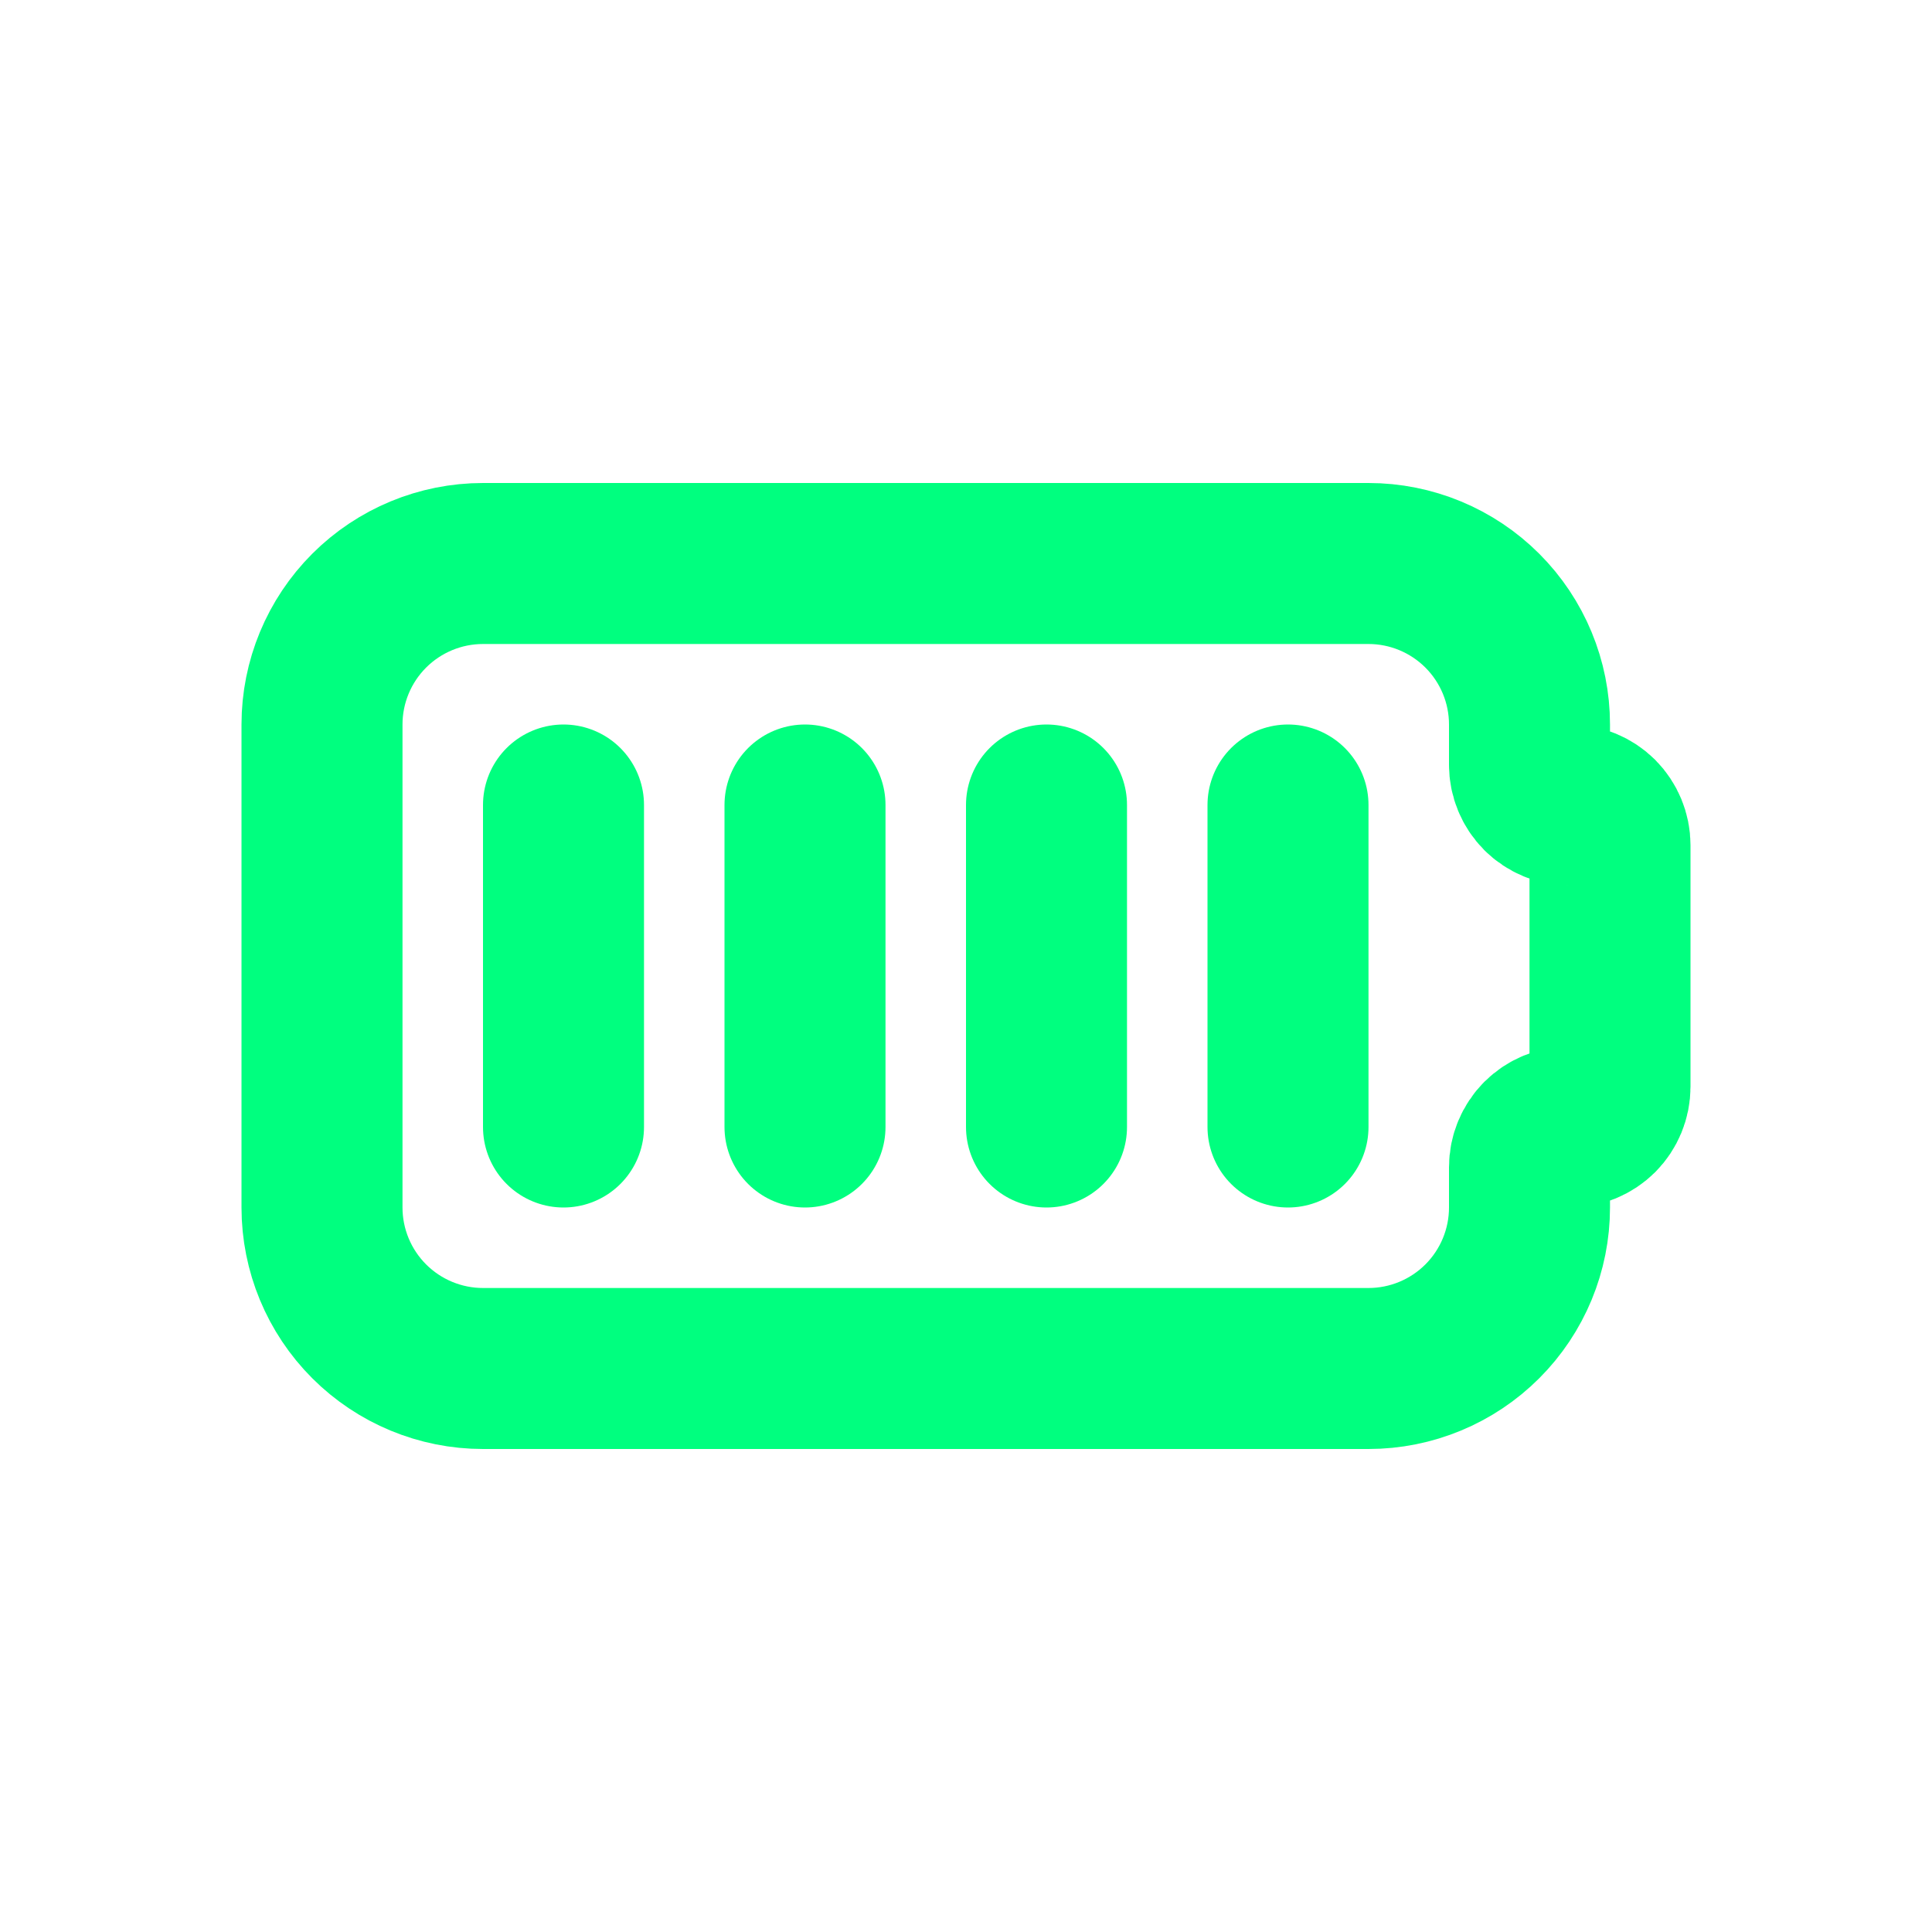 <svg width="24" height="24" viewBox="0 0 24 24" fill="none" xmlns="http://www.w3.org/2000/svg">
<g id="Frame" clip-path="url(#clip0_5834_1027)">
<path id="Vector" d="M6 7H17C17.53 7 18.039 7.211 18.414 7.586C18.789 7.961 19 8.47 19 9V9.5C19 9.633 19.053 9.76 19.146 9.854C19.24 9.947 19.367 10 19.5 10C19.633 10 19.76 10.053 19.854 10.146C19.947 10.24 20 10.367 20 10.5V13.5C20 13.633 19.947 13.76 19.854 13.854C19.76 13.947 19.633 14 19.5 14C19.367 14 19.24 14.053 19.146 14.146C19.053 14.24 19 14.367 19 14.5V15C19 15.53 18.789 16.039 18.414 16.414C18.039 16.789 17.53 17 17 17H6C5.47 17 4.961 16.789 4.586 16.414C4.211 16.039 4 15.53 4 15V9C4 8.47 4.211 7.961 4.586 7.586C4.961 7.211 5.47 7 6 7Z" stroke="#00FF7F" stroke-width="2" stroke-linecap="round" stroke-linejoin="round"/>
<path id="Vector_2" d="M7 10V14" stroke="#00FF7F" stroke-width="2" stroke-linecap="round" stroke-linejoin="round"/>
<path id="Vector_3" d="M10 10V14" stroke="#00FF7F" stroke-width="2" stroke-linecap="round" stroke-linejoin="round"/>
<path id="Vector_4" d="M13 10V14" stroke="#00FF7F" stroke-width="2" stroke-linecap="round" stroke-linejoin="round"/>
<path id="Vector_5" d="M16 10V14" stroke="#00FF7F" stroke-width="2" stroke-linecap="round" stroke-linejoin="round"/>
</g>
<defs>
<clipPath id="clip0_5834_1027">
<rect width="24" height="24" fill="white"/>
</clipPath>
</defs>
</svg>
